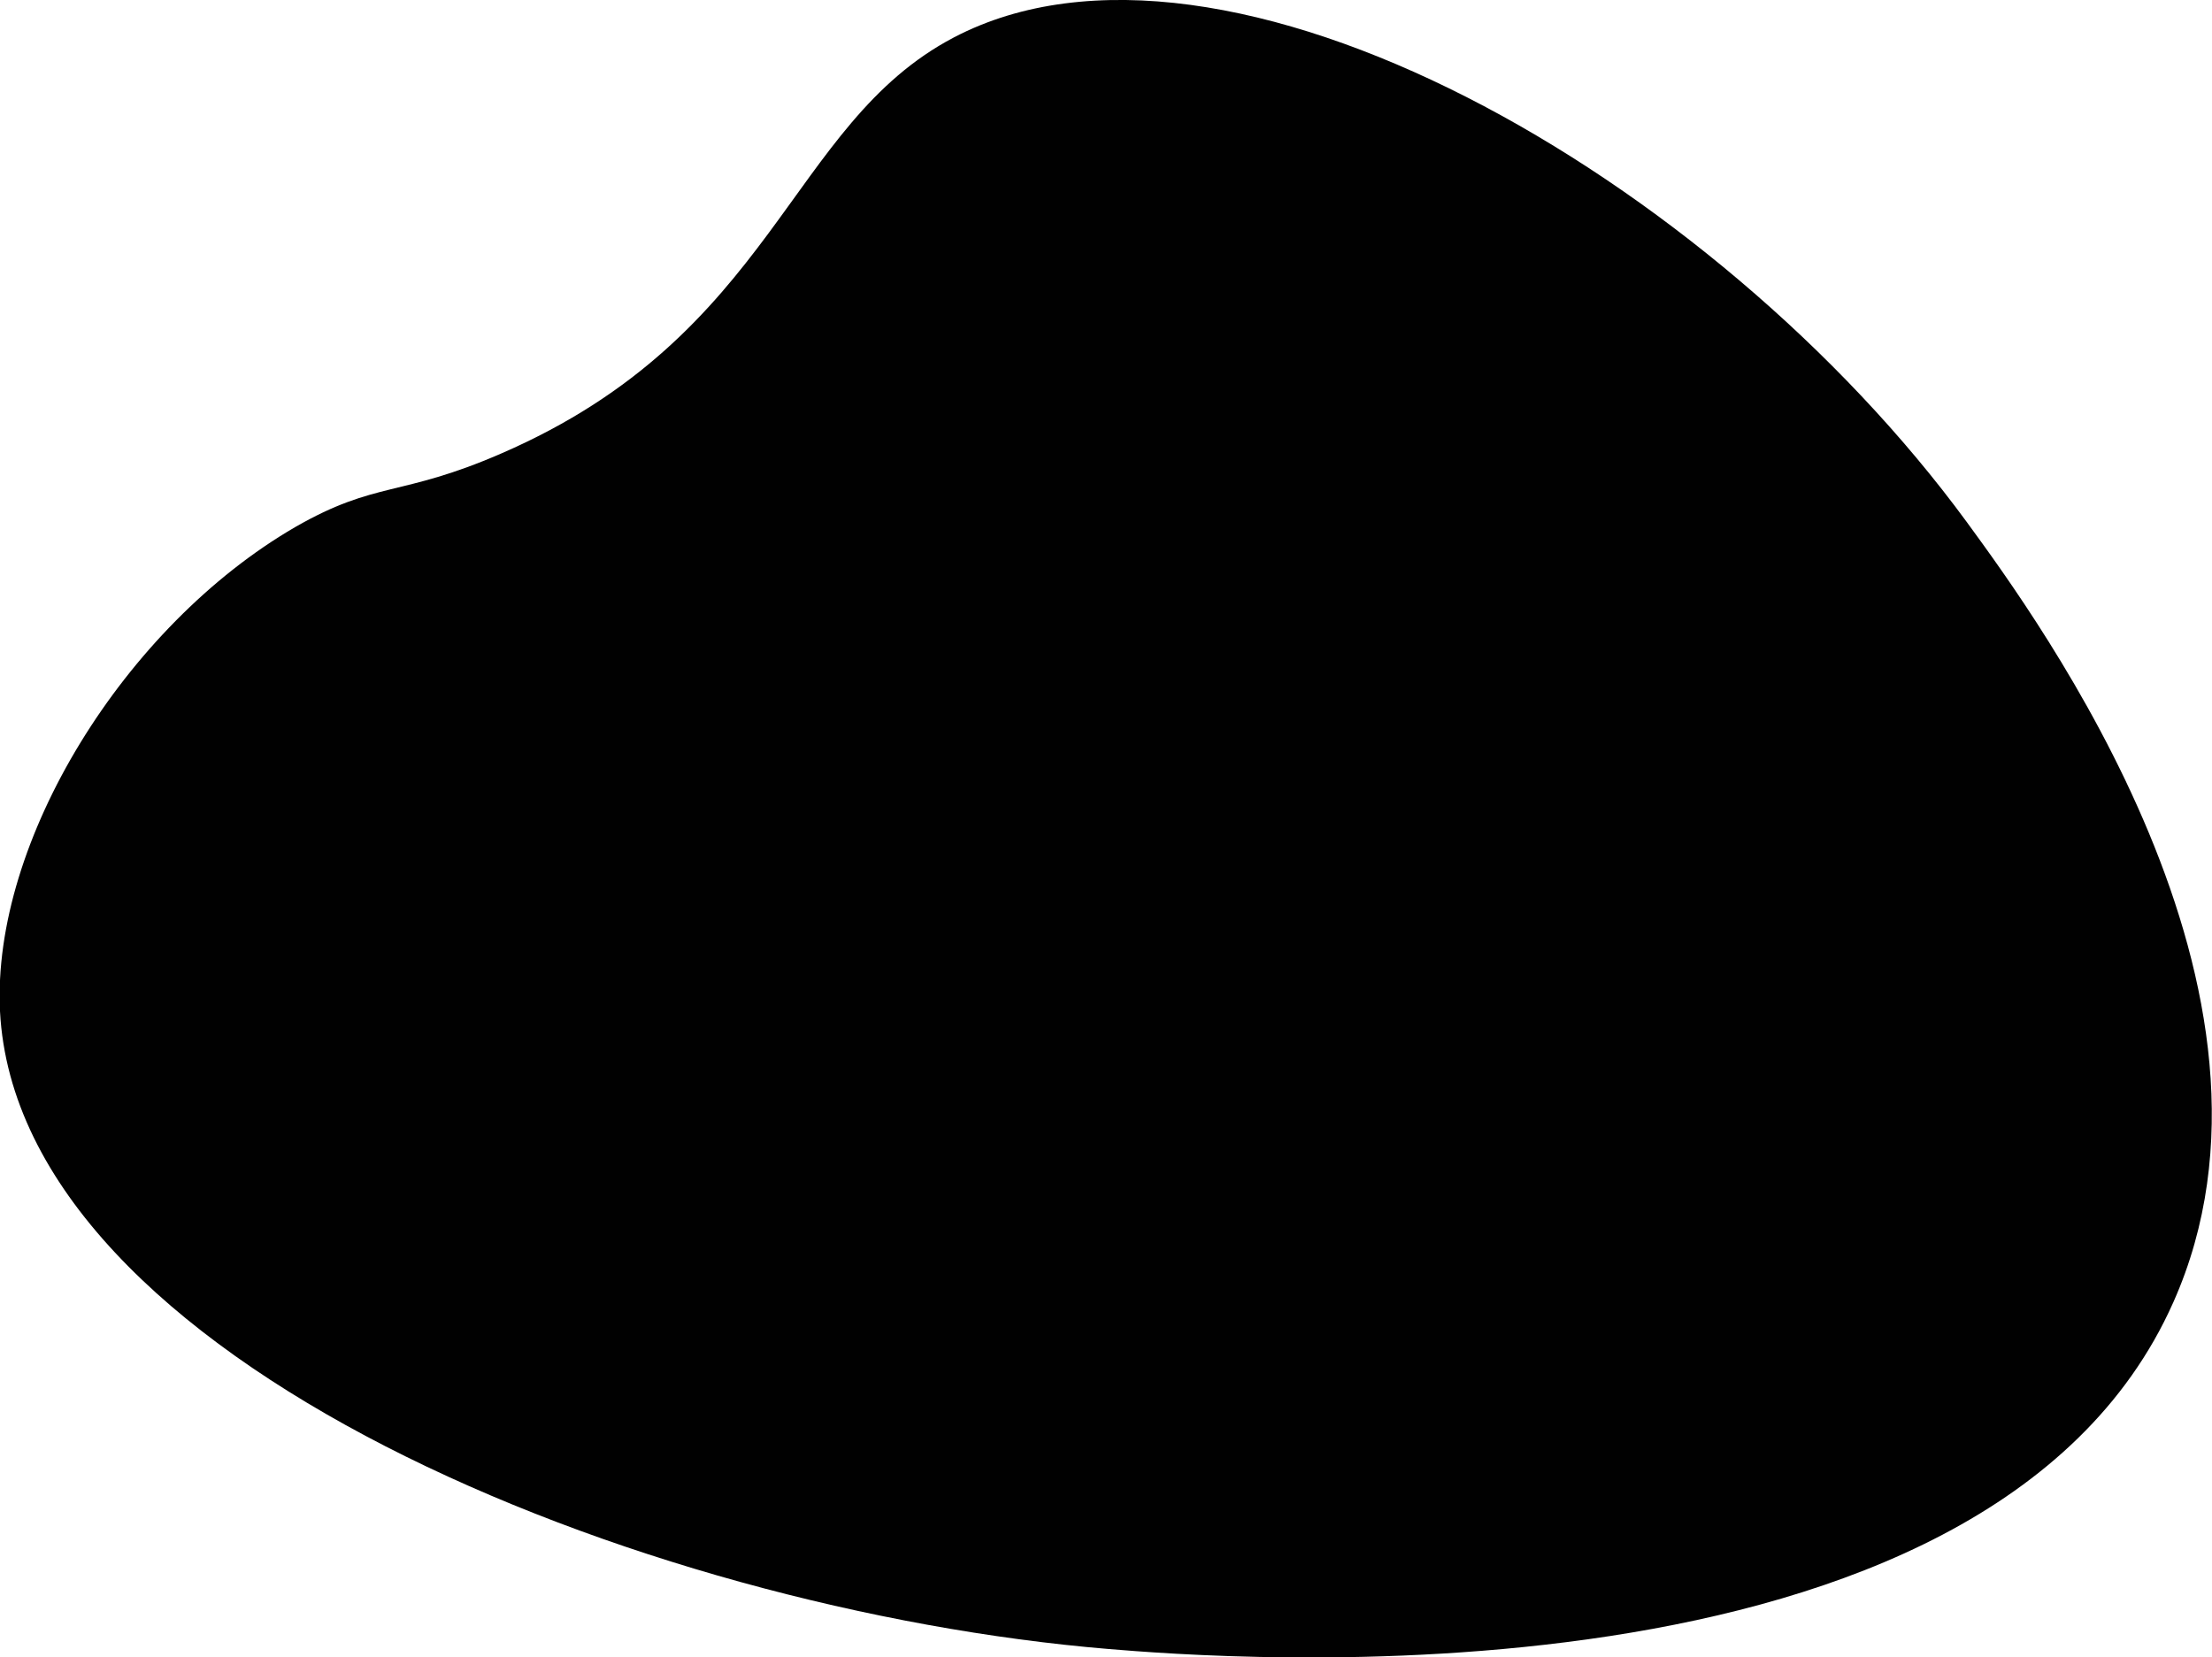 <svg xmlns="http://www.w3.org/2000/svg" viewBox="0 0 220.91 165.51"><defs><style>.cls-1{fill:#010101;}</style></defs><title>Asset 218mdpi</title><g id="Layer_2" data-name="Layer 2"><g id="Layer_1-2" data-name="Layer 1"><path class="cls-1" d="M95.26,3.74C78.66,12.45,77.53,33.39,50.05,45.3,40,49.67,37.57,48,29.49,52.64,12.43,62.54-.83,84.05,0,101c1.79,34.84,64,59.84,110.75,63.71,10.28.85,87.66,7.24,106.29-34.62C230.85,99.12,203.62,62,196.41,52.13,171.11,17.61,122.21-10.39,95.26,3.74Z"/></g></g></svg>